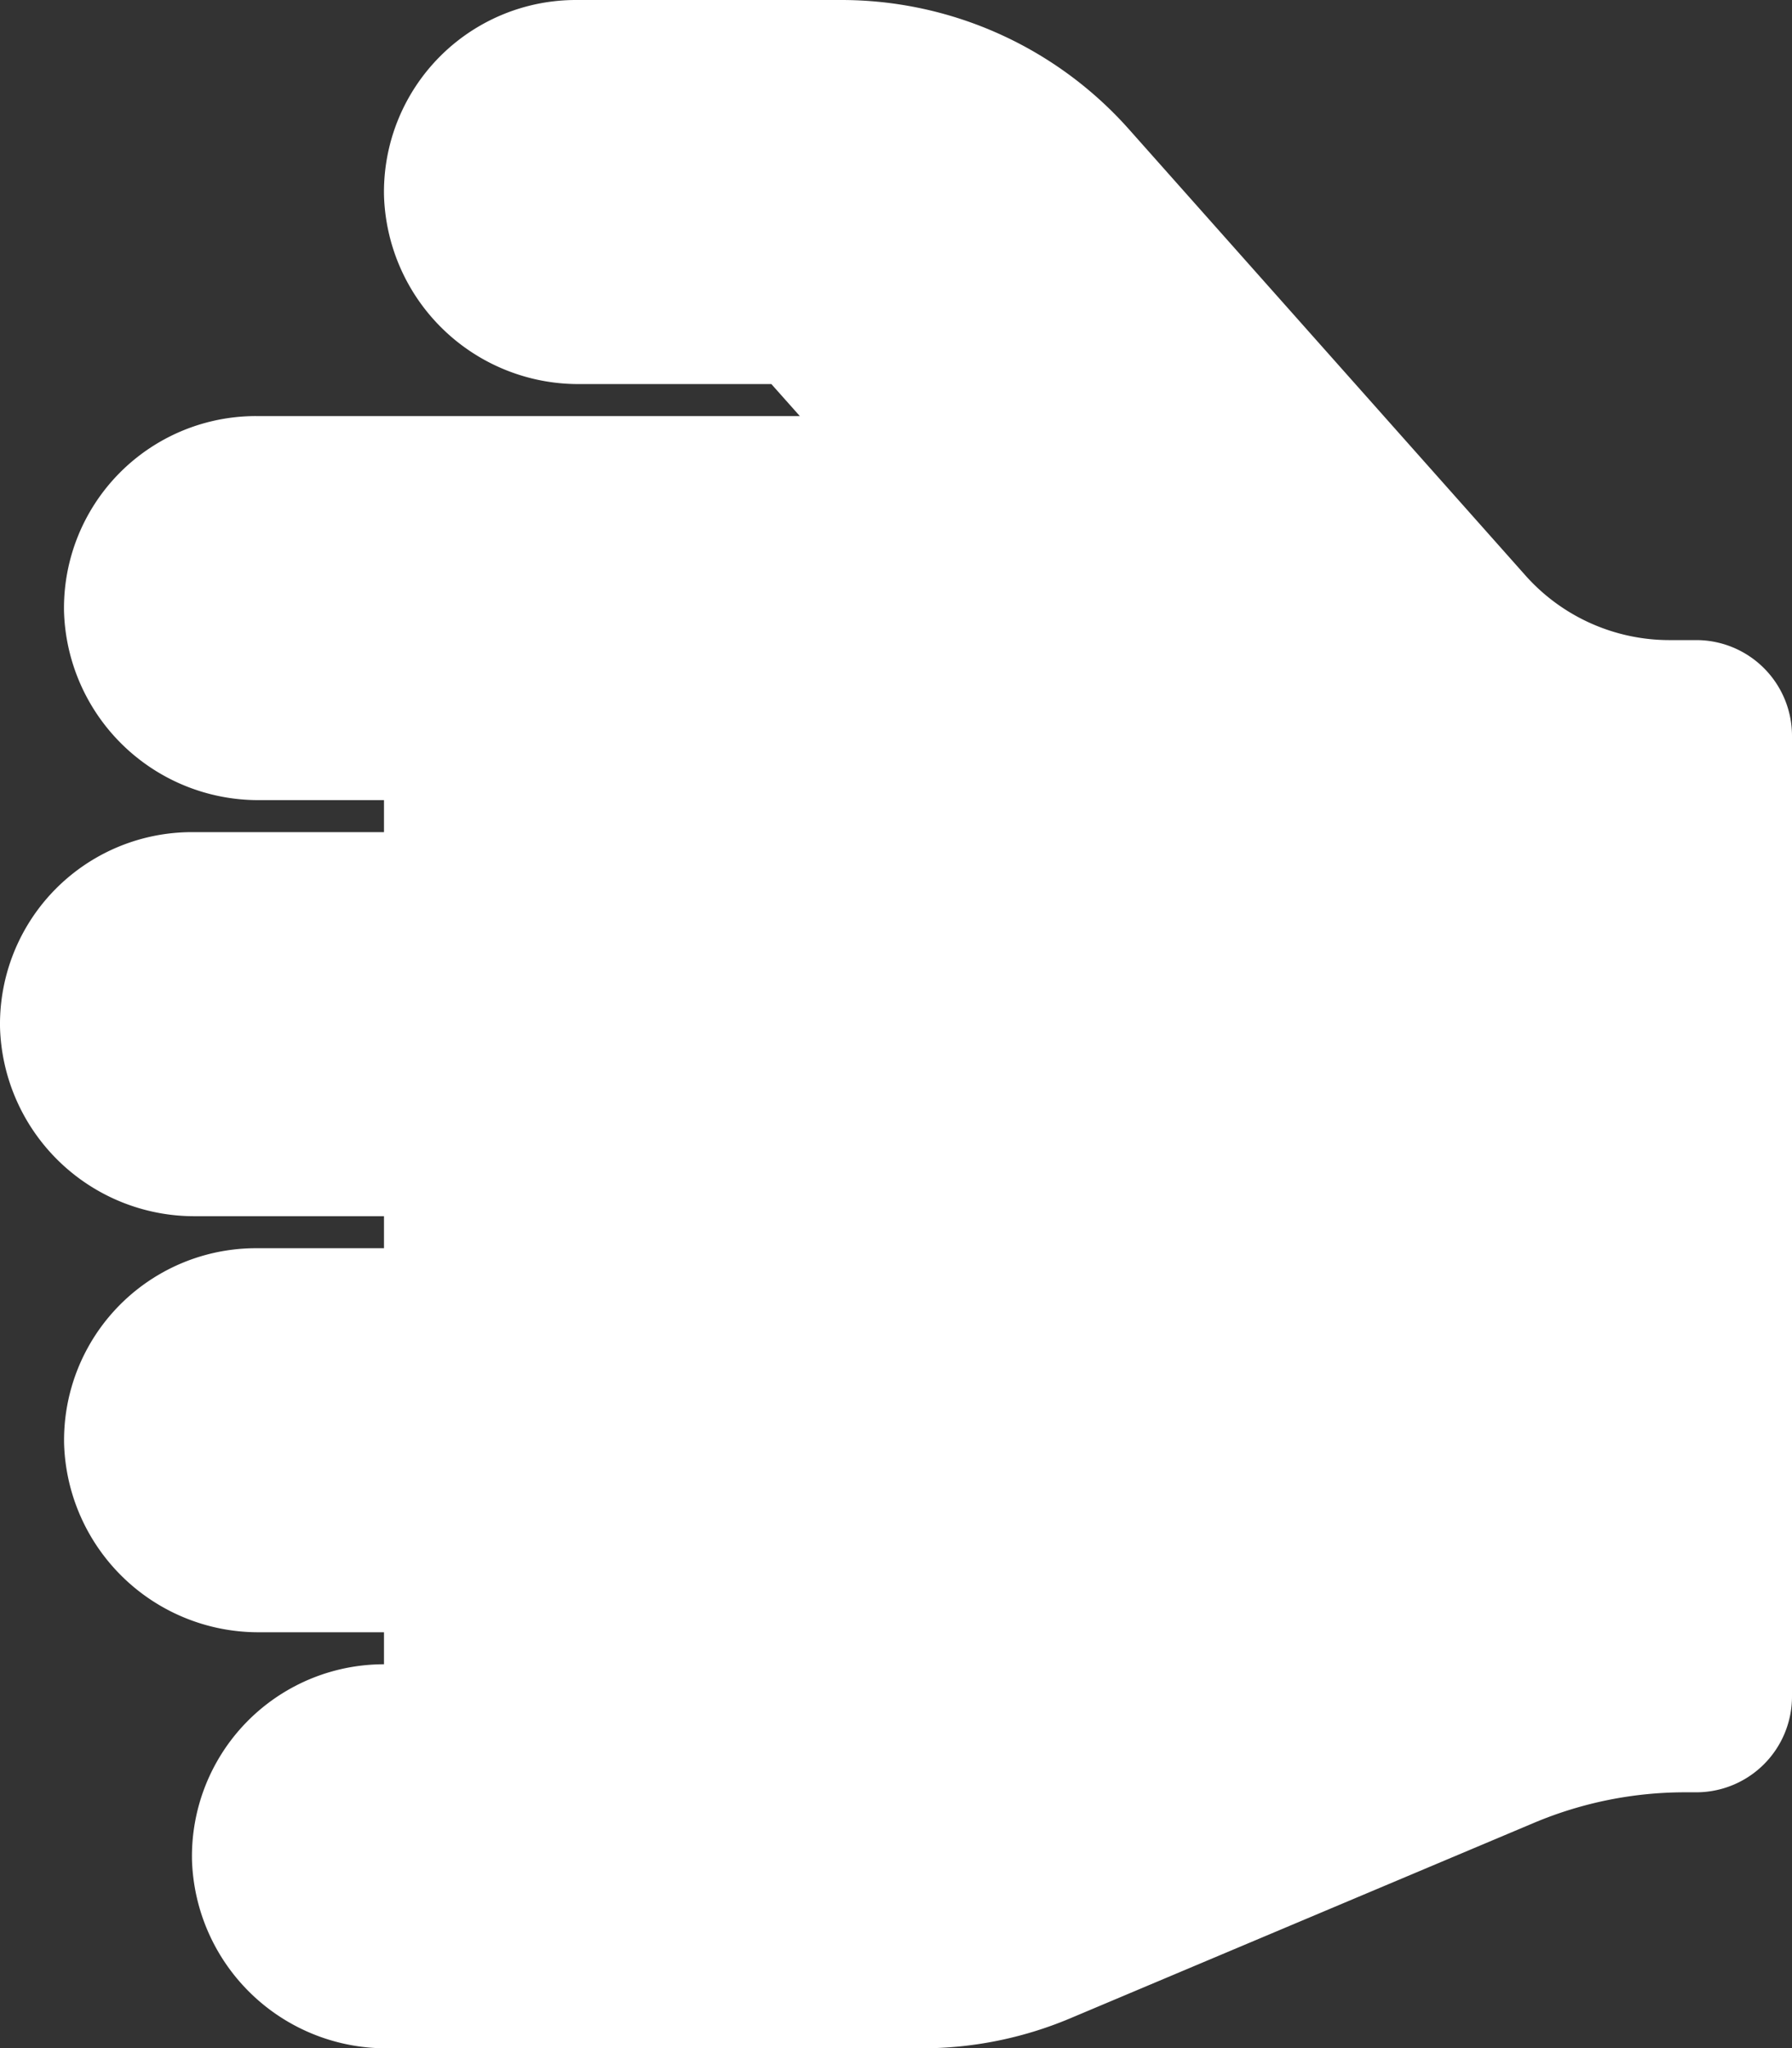 <svg xmlns="http://www.w3.org/2000/svg" width="94.436" height="107.902" viewBox="0 0 94.436 107.902">
  <rect x="0" y="0" width="94.436" height="107.902" fill="#333333" stroke="none"/>
  <defs>
    <style>
      .cls-1 {
        fill: #fff;
      }
    </style>
  </defs>
  <path id="Icon_awesome-hand-rock" data-name="Icon awesome-hand-rock" class="cls-1" d="M97.955,84.319A10.116,10.116,0,0,1,87.67,74.2H85.984v6.575a10.245,10.245,0,0,1-9.947,10.284A10.116,10.116,0,0,1,65.753,80.947V74.2H64.067v9.947A10.245,10.245,0,0,1,54.12,94.435,10.116,10.116,0,0,1,43.835,84.319V74.2H42.149v6.575A10.245,10.245,0,0,1,32.2,91.063,10.116,10.116,0,0,1,21.918,80.947V52.286l-1.686,1.5V63.919A10.245,10.245,0,0,1,10.284,74.2,10.116,10.116,0,0,1,0,64.088V50.094A20.28,20.28,0,0,1,6.786,34.963l23.54-20.927A10.161,10.161,0,0,0,33.719,6.47V5.058A5.046,5.046,0,0,1,38.777,0H89.356a5.046,5.046,0,0,1,5.058,5.058v.611a20.531,20.531,0,0,0,1.581,7.861l10.327,24.51A20.144,20.144,0,0,1,107.9,45.9V74.035A10.231,10.231,0,0,1,97.955,84.319Z" transform="translate(94.436) rotate(90)"/>
</svg>
